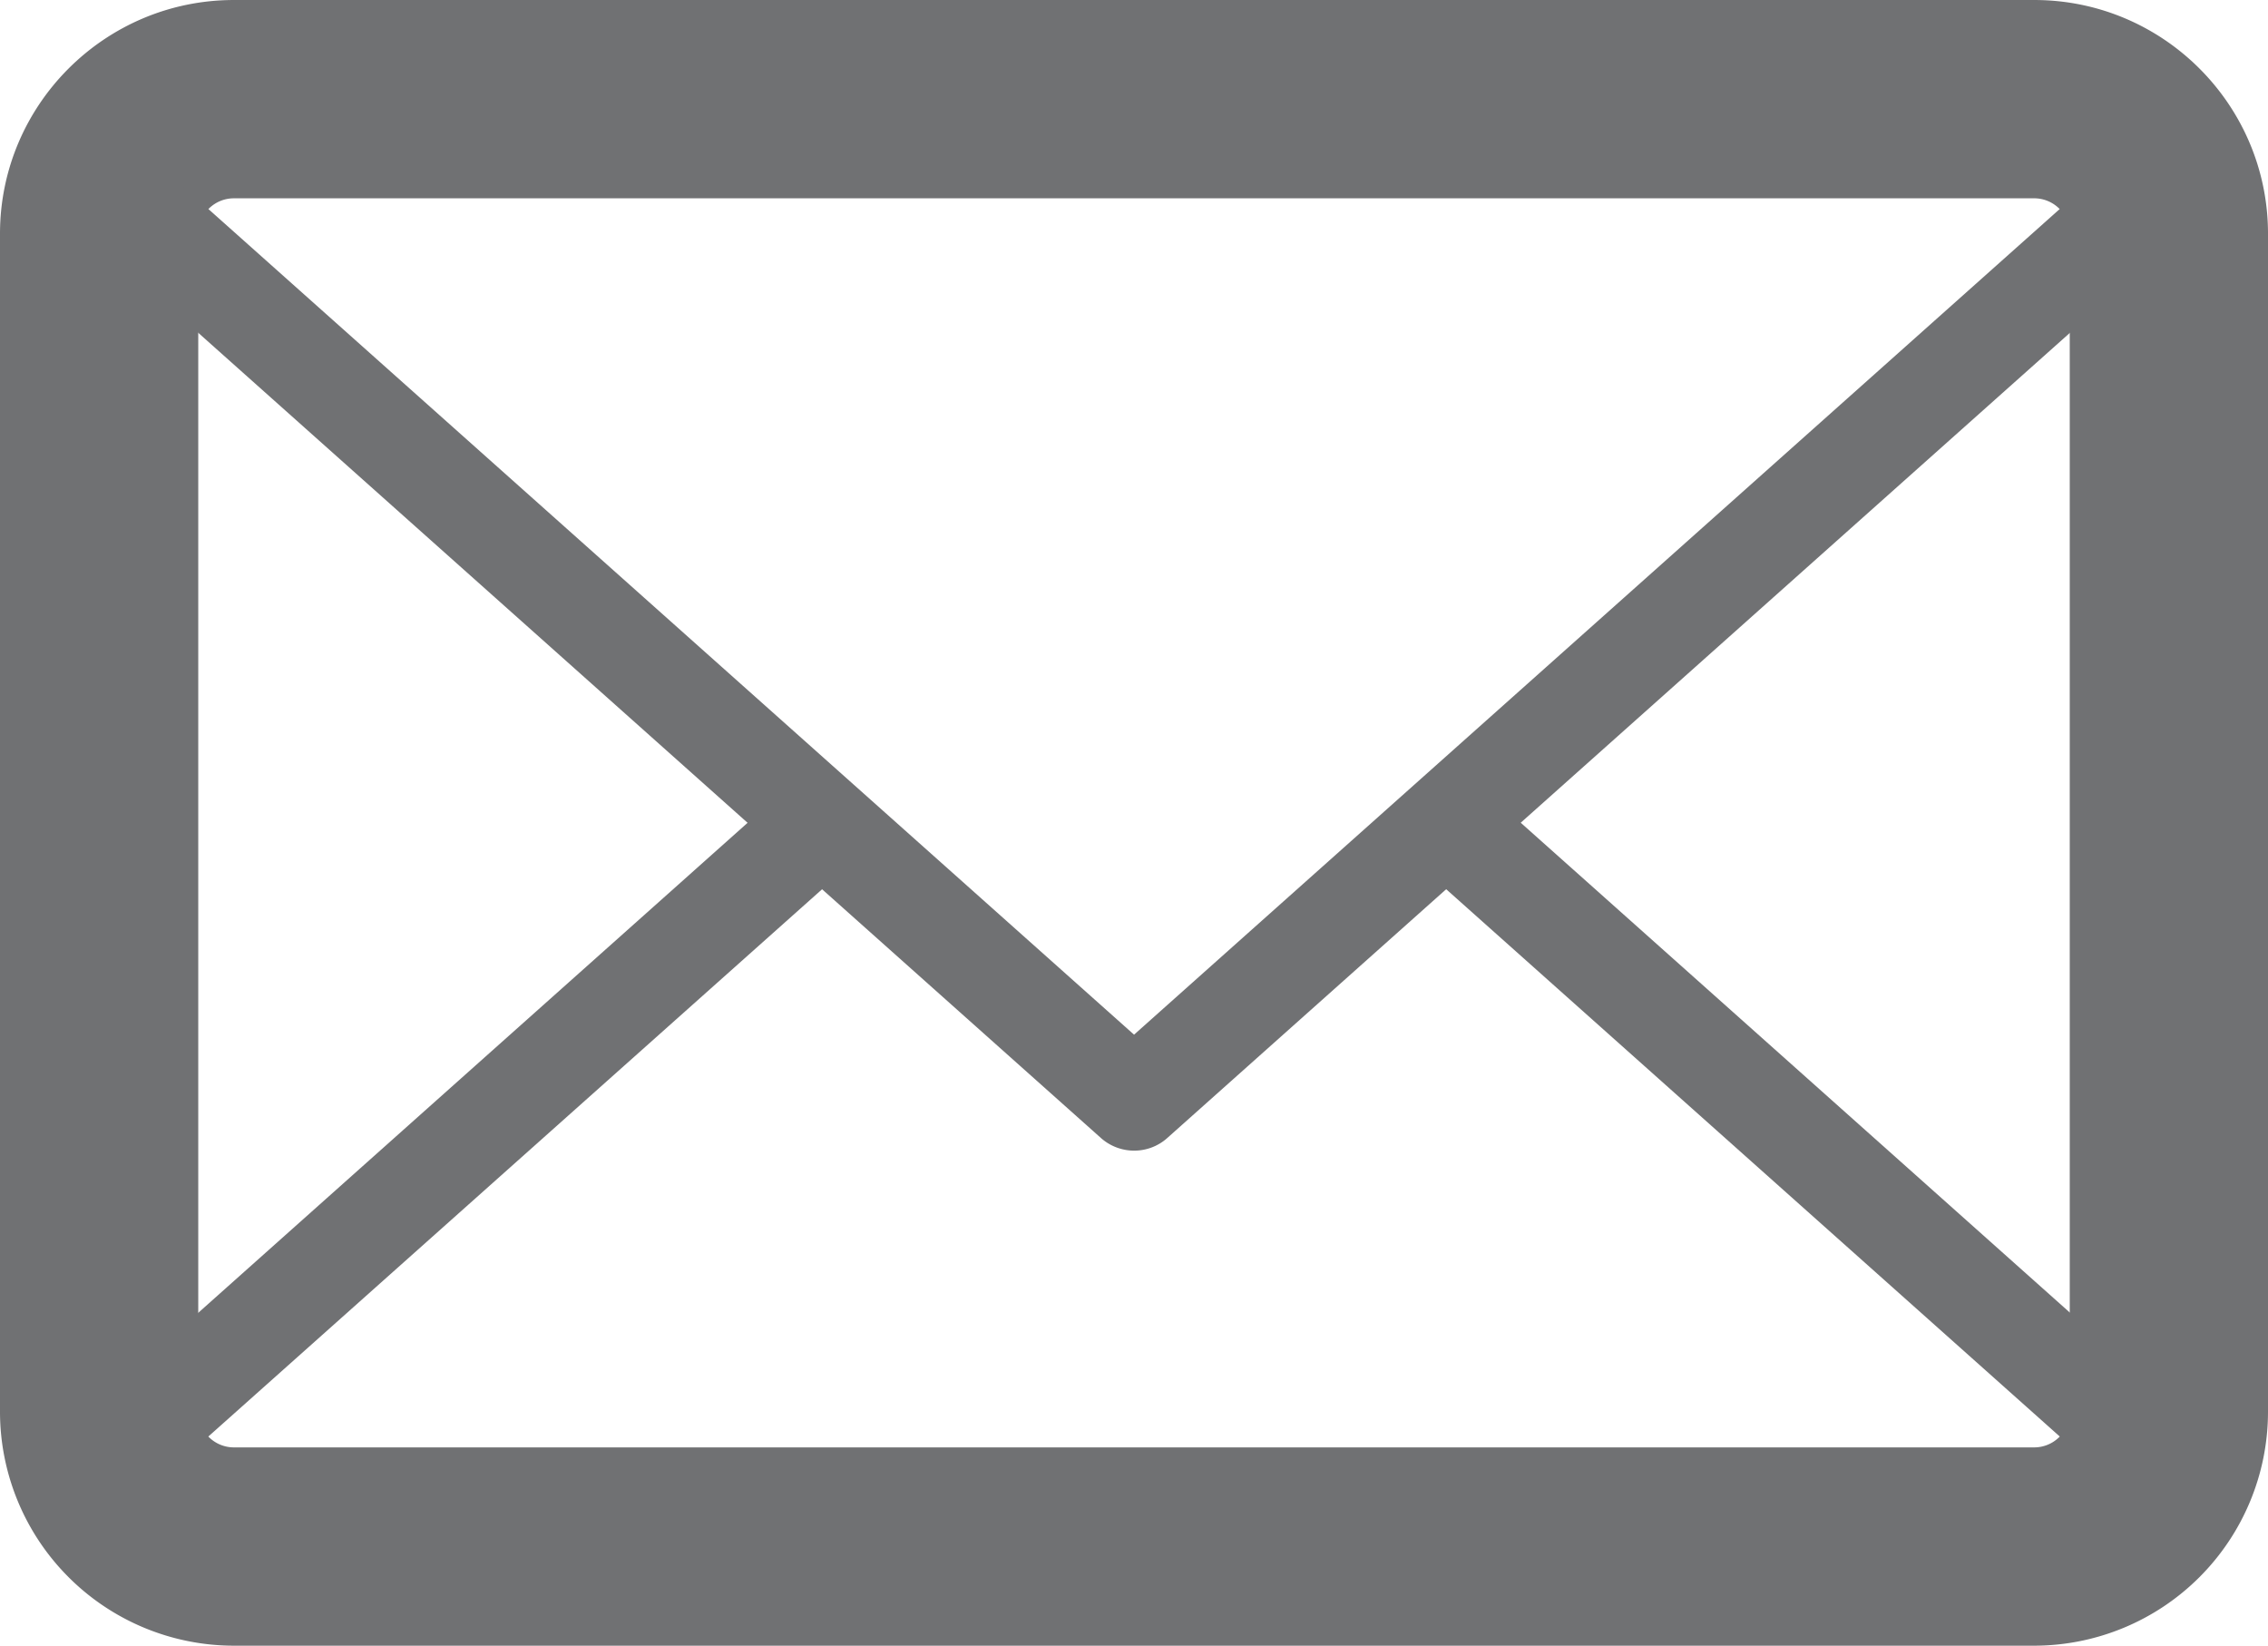 <svg xmlns="http://www.w3.org/2000/svg" width="22.806" height="16.545" viewBox="0 0 21.381 15.511"><path d="M19.178 15.511H2.205A2.206 2.206 0 0 1 0 13.307V2.203C0 .988.989 0 2.205 0h16.973c1.214 0 2.203.988 2.203 2.203v11.104a2.206 2.206 0 0 1-2.203 2.204zM2.205 1.869a.336.336 0 0 0-.336.334v11.104c0 .184.151.335.336.335h16.973a.335.335 0 0 0 .334-.335V2.203a.335.335 0 0 0-.334-.334H2.205z" fill="#707173"/><path d="M19.178 15.044H2.205a1.746 1.746 0 0 1-1.621-1.122.468.468 0 0 1 .126-.515l6.625-5.908a.467.467 0 0 1 .623.697l-6.34 5.652c.15.162.361.26.588.26h16.973a.805.805 0 0 0 .586-.259L13.352 8.13a.468.468 0 0 1 .623-.698l6.698 5.974a.467.467 0 0 1 .126.514 1.743 1.743 0 0 1-1.621 1.124z" fill="#707173"/><path d="M10.692 10.845a.47.47 0 0 1-.312-.118L.711 2.104a.468.468 0 0 1-.126-.515A1.743 1.743 0 0 1 2.206.468h16.973c.715 0 1.365.451 1.619 1.122a.467.467 0 0 1-.126.514l-9.669 8.623a.467.467 0 0 1-.311.118zM1.619 1.662l9.072 8.09 9.073-8.091a.804.804 0 0 0-.586-.259H2.205a.796.796 0 0 0-.586.26z" fill="#707173"/></svg>